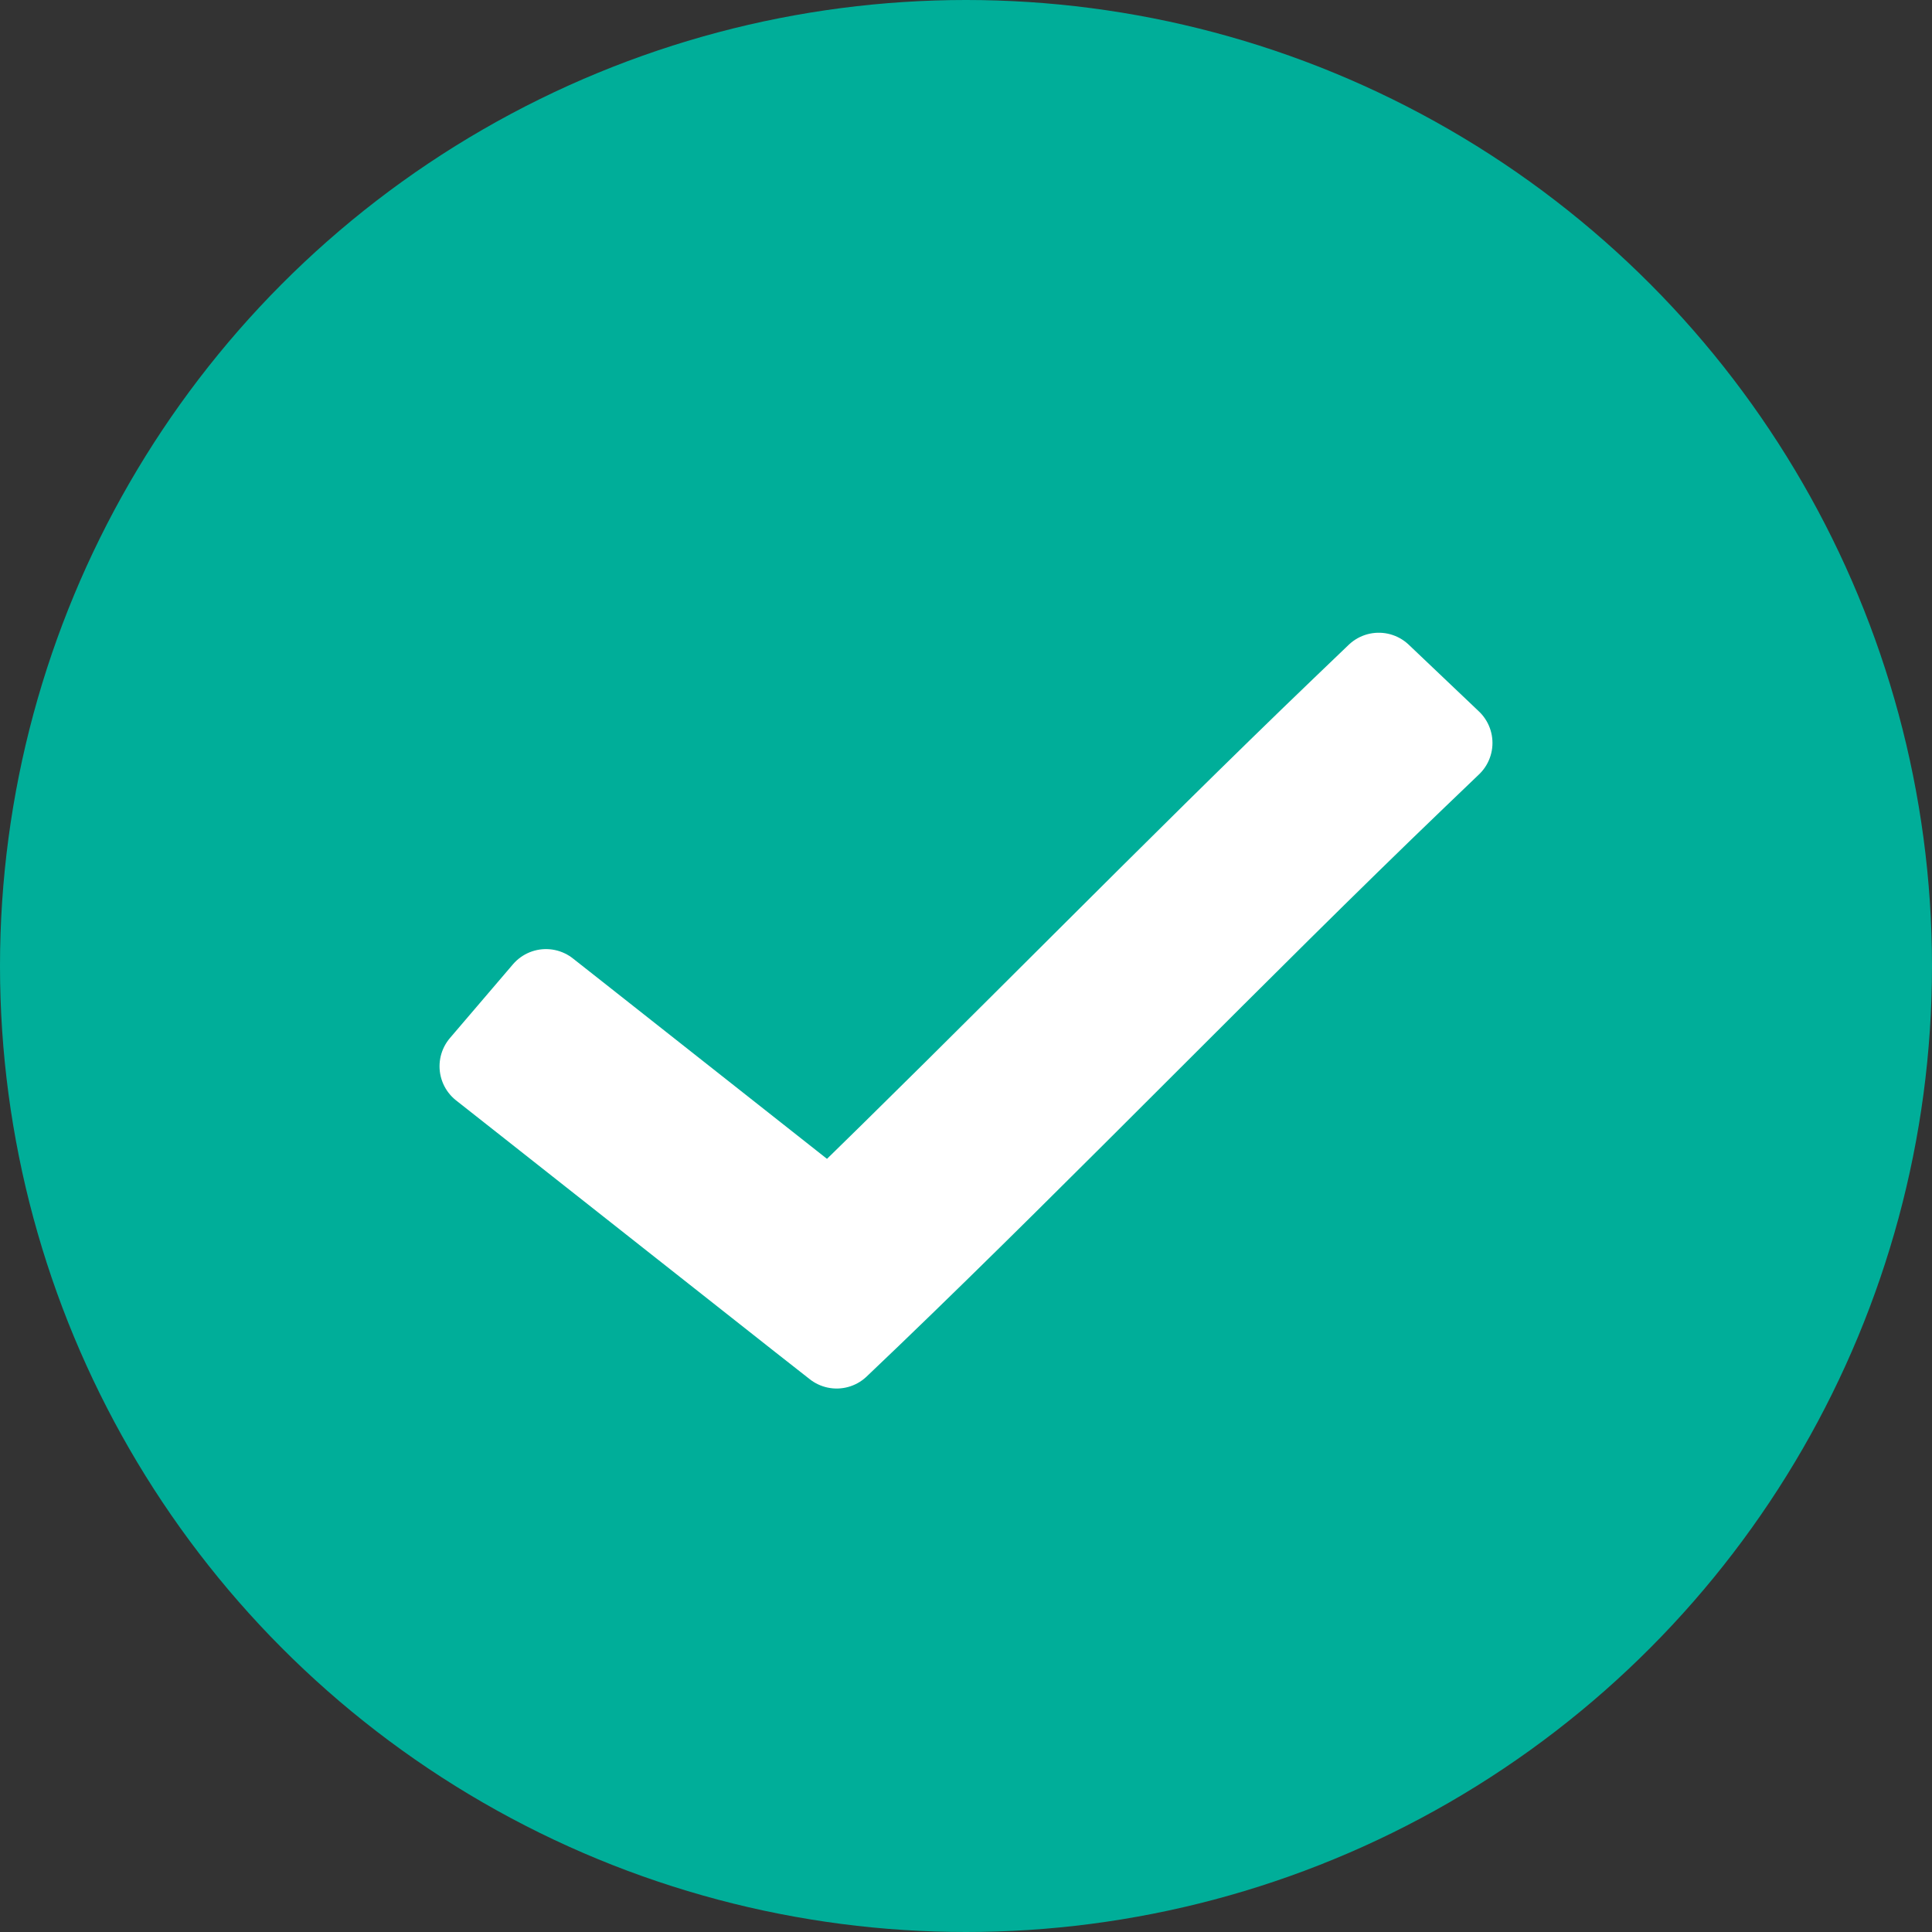 <svg width="20" height="20" viewBox="0 0 20 20" fill="none" xmlns="http://www.w3.org/2000/svg">
<rect x="0" y="0" width="20" height="20" fill="#333333" stroke="none"/>
<circle cx="10" cy="10" r="10" fill="#00AE99"/>
<path d="M14.273 7L13.91 7.348C12.181 9.007 10.319 10.92 8.592 12.594L6.048 10.587L5.652 10.275L5 11.038L5.396 11.35L8.303 13.643L8.661 13.924L8.993 13.607C10.827 11.846 12.823 9.779 14.637 8.039L15 7.691L14.273 7Z" fill="white" stroke="white" stroke-width="0.9" stroke-linecap="round" stroke-linejoin="round"/>
</svg>
